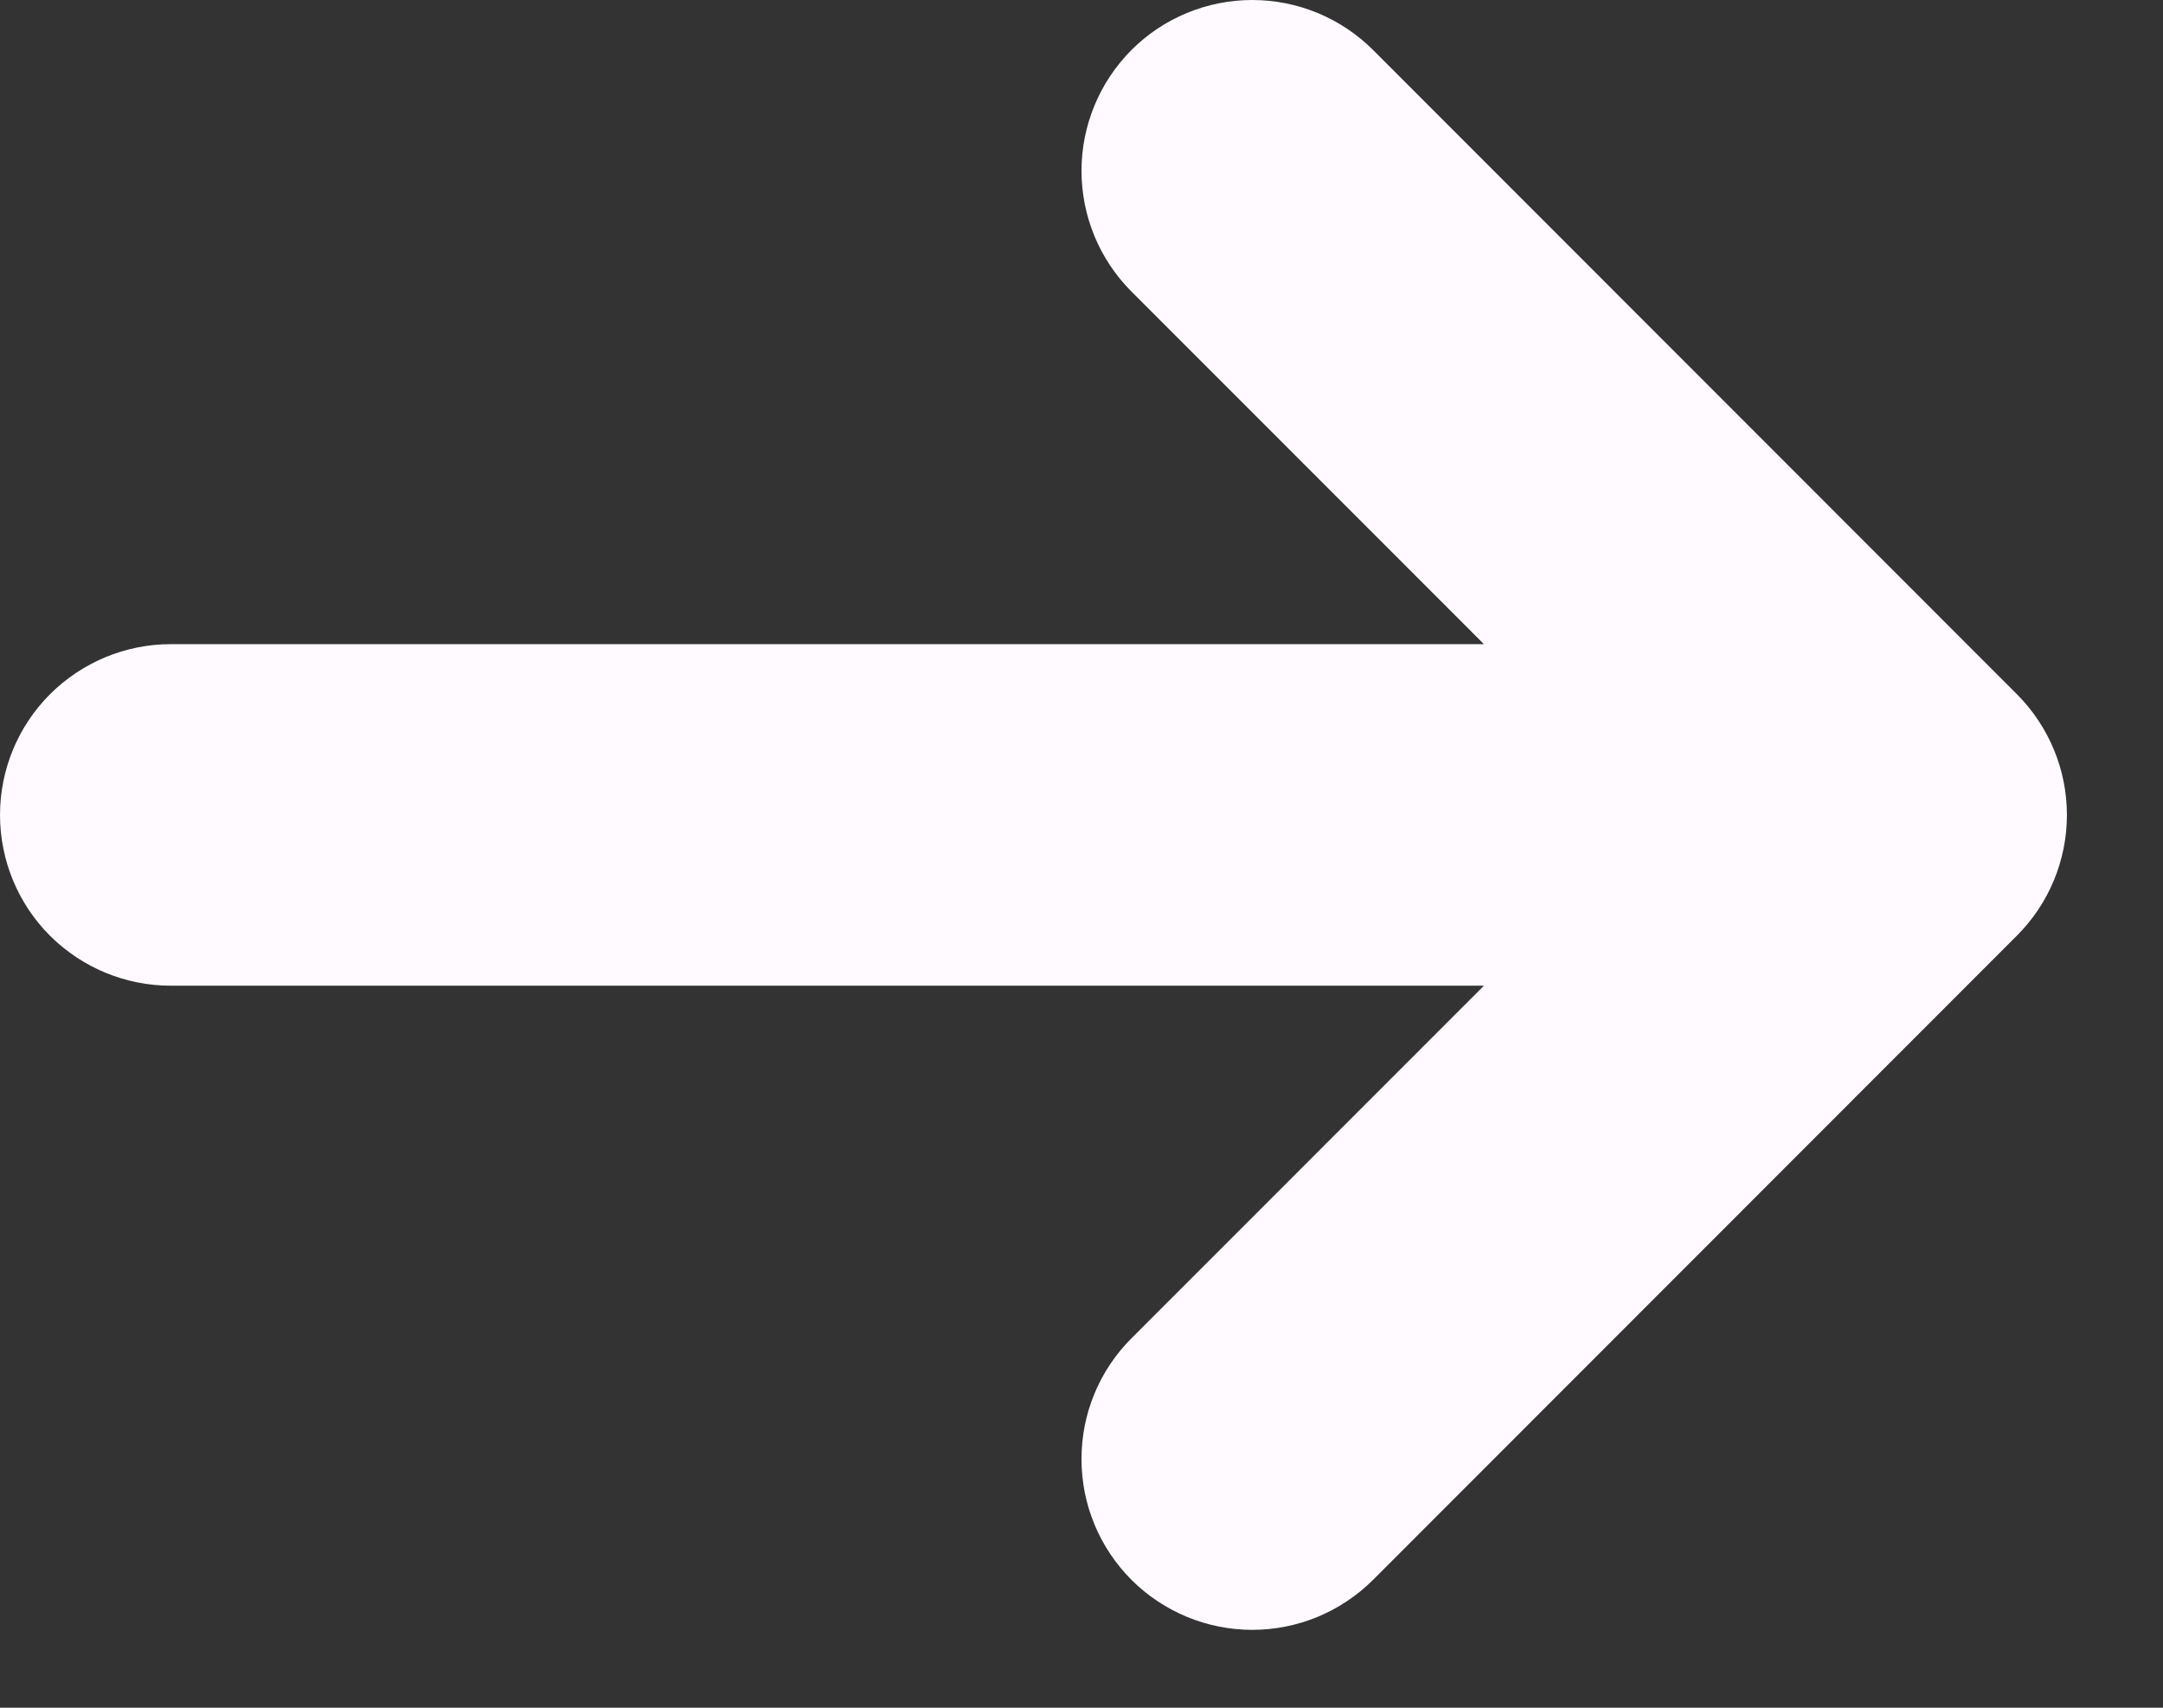 <svg width="19" height="15" viewBox="0 0 19 15" fill="none" xmlns="http://www.w3.org/2000/svg">
<rect x="0" y="0" width="19" height="15" fill="#333333" stroke="none"/>
<path d="M17.717 8.218C17.998 7.937 18.156 7.556 18.156 7.158C18.156 6.761 17.998 6.38 17.717 6.098L12.061 0.439C11.78 0.158 11.398 -2.99583e-07 11 -3.12785e-07C10.602 -3.25987e-07 10.22 0.158 9.939 0.439C9.658 0.721 9.5 1.103 9.5 1.5C9.5 1.898 9.658 2.28 9.939 2.561L13.035 5.658L1.5 5.658C1.102 5.658 0.721 5.817 0.439 6.098C0.158 6.379 8.17205e-05 6.761 8.17031e-05 7.158C8.16857e-05 7.556 0.158 7.938 0.439 8.219C0.721 8.5 1.102 8.658 1.5 8.658L13.035 8.658L9.939 11.755C9.8 11.894 9.689 12.059 9.614 12.241C9.538 12.423 9.5 12.618 9.5 12.816C9.5 13.012 9.538 13.208 9.614 13.39C9.689 13.572 9.8 13.737 9.939 13.877C10.078 14.016 10.244 14.126 10.426 14.202C10.608 14.277 10.803 14.316 11 14.316C11.197 14.316 11.392 14.277 11.574 14.202C11.756 14.126 11.922 14.016 12.061 13.877L17.717 8.218Z" fill="#FEFAFF"/>
</svg>
